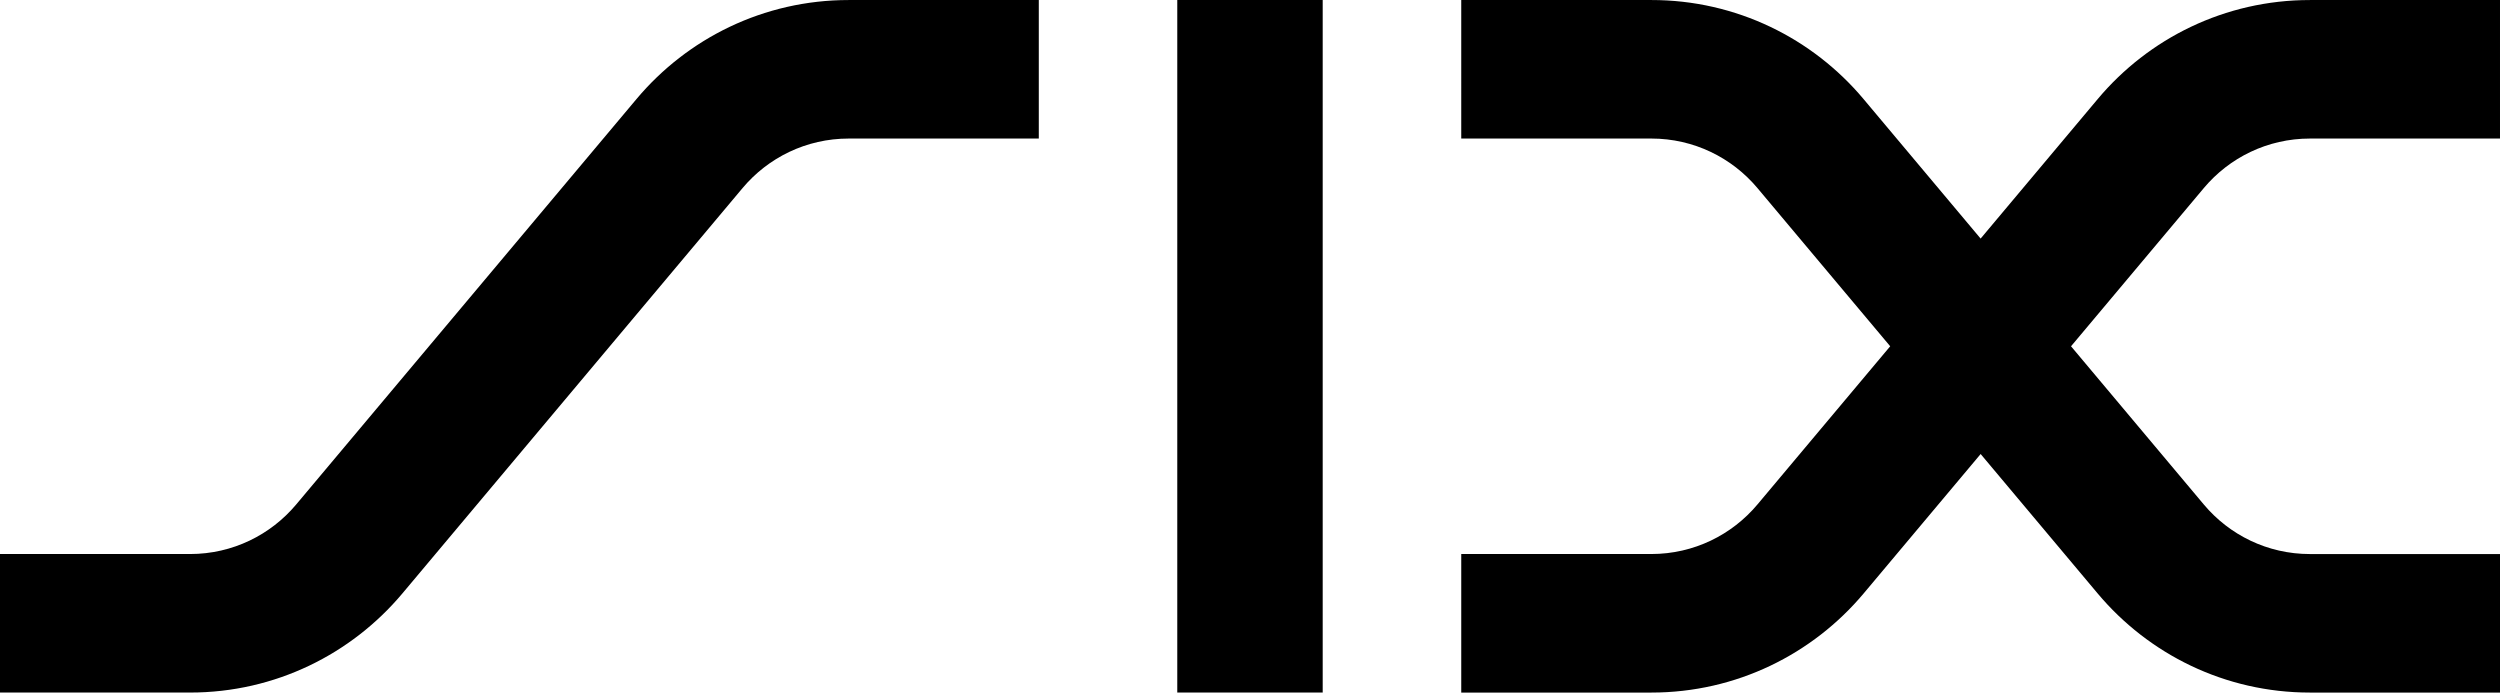 <svg xmlns="http://www.w3.org/2000/svg" viewBox="0 0 1024.002 283.679"><path d="M260.721 40.551c20.818-24.79 52.02-40.54 86.917-40.54h77.855v56.74h-77.855c-17.459 0-33.055 7.875-43.459 20.255L164.772 243.13c-20.818 24.771-52.019 40.54-86.917 40.54H0v-56.74h77.855c17.44 0 33.034-7.875 43.448-20.275L260.72 40.551zM482.212.001h59.566V283.67h-59.566V.001zm281.077 40.55l47.975 57.17 47.975-57.17c20.798-24.79 52.02-40.54 86.917-40.54H1024v56.74h-77.833c-17.459 0-33.054 7.875-43.458 20.255l-54.415 64.83 54.405 64.828c10.404 12.39 26 20.275 43.458 20.275h77.845v56.74h-77.835c-34.898 0-66.12-15.769-86.917-40.54l-47.975-57.17-47.975 57.17c-20.818 24.77-52.039 40.54-86.917 40.54h-77.855v-56.75h77.855c17.438 0 33.034-7.875 43.448-20.275l54.395-64.819-54.405-64.83c-10.404-12.38-26-20.255-43.448-20.255h-77.845V.01h77.855c34.878-.01 66.1 15.75 86.907 40.54z"/></svg>